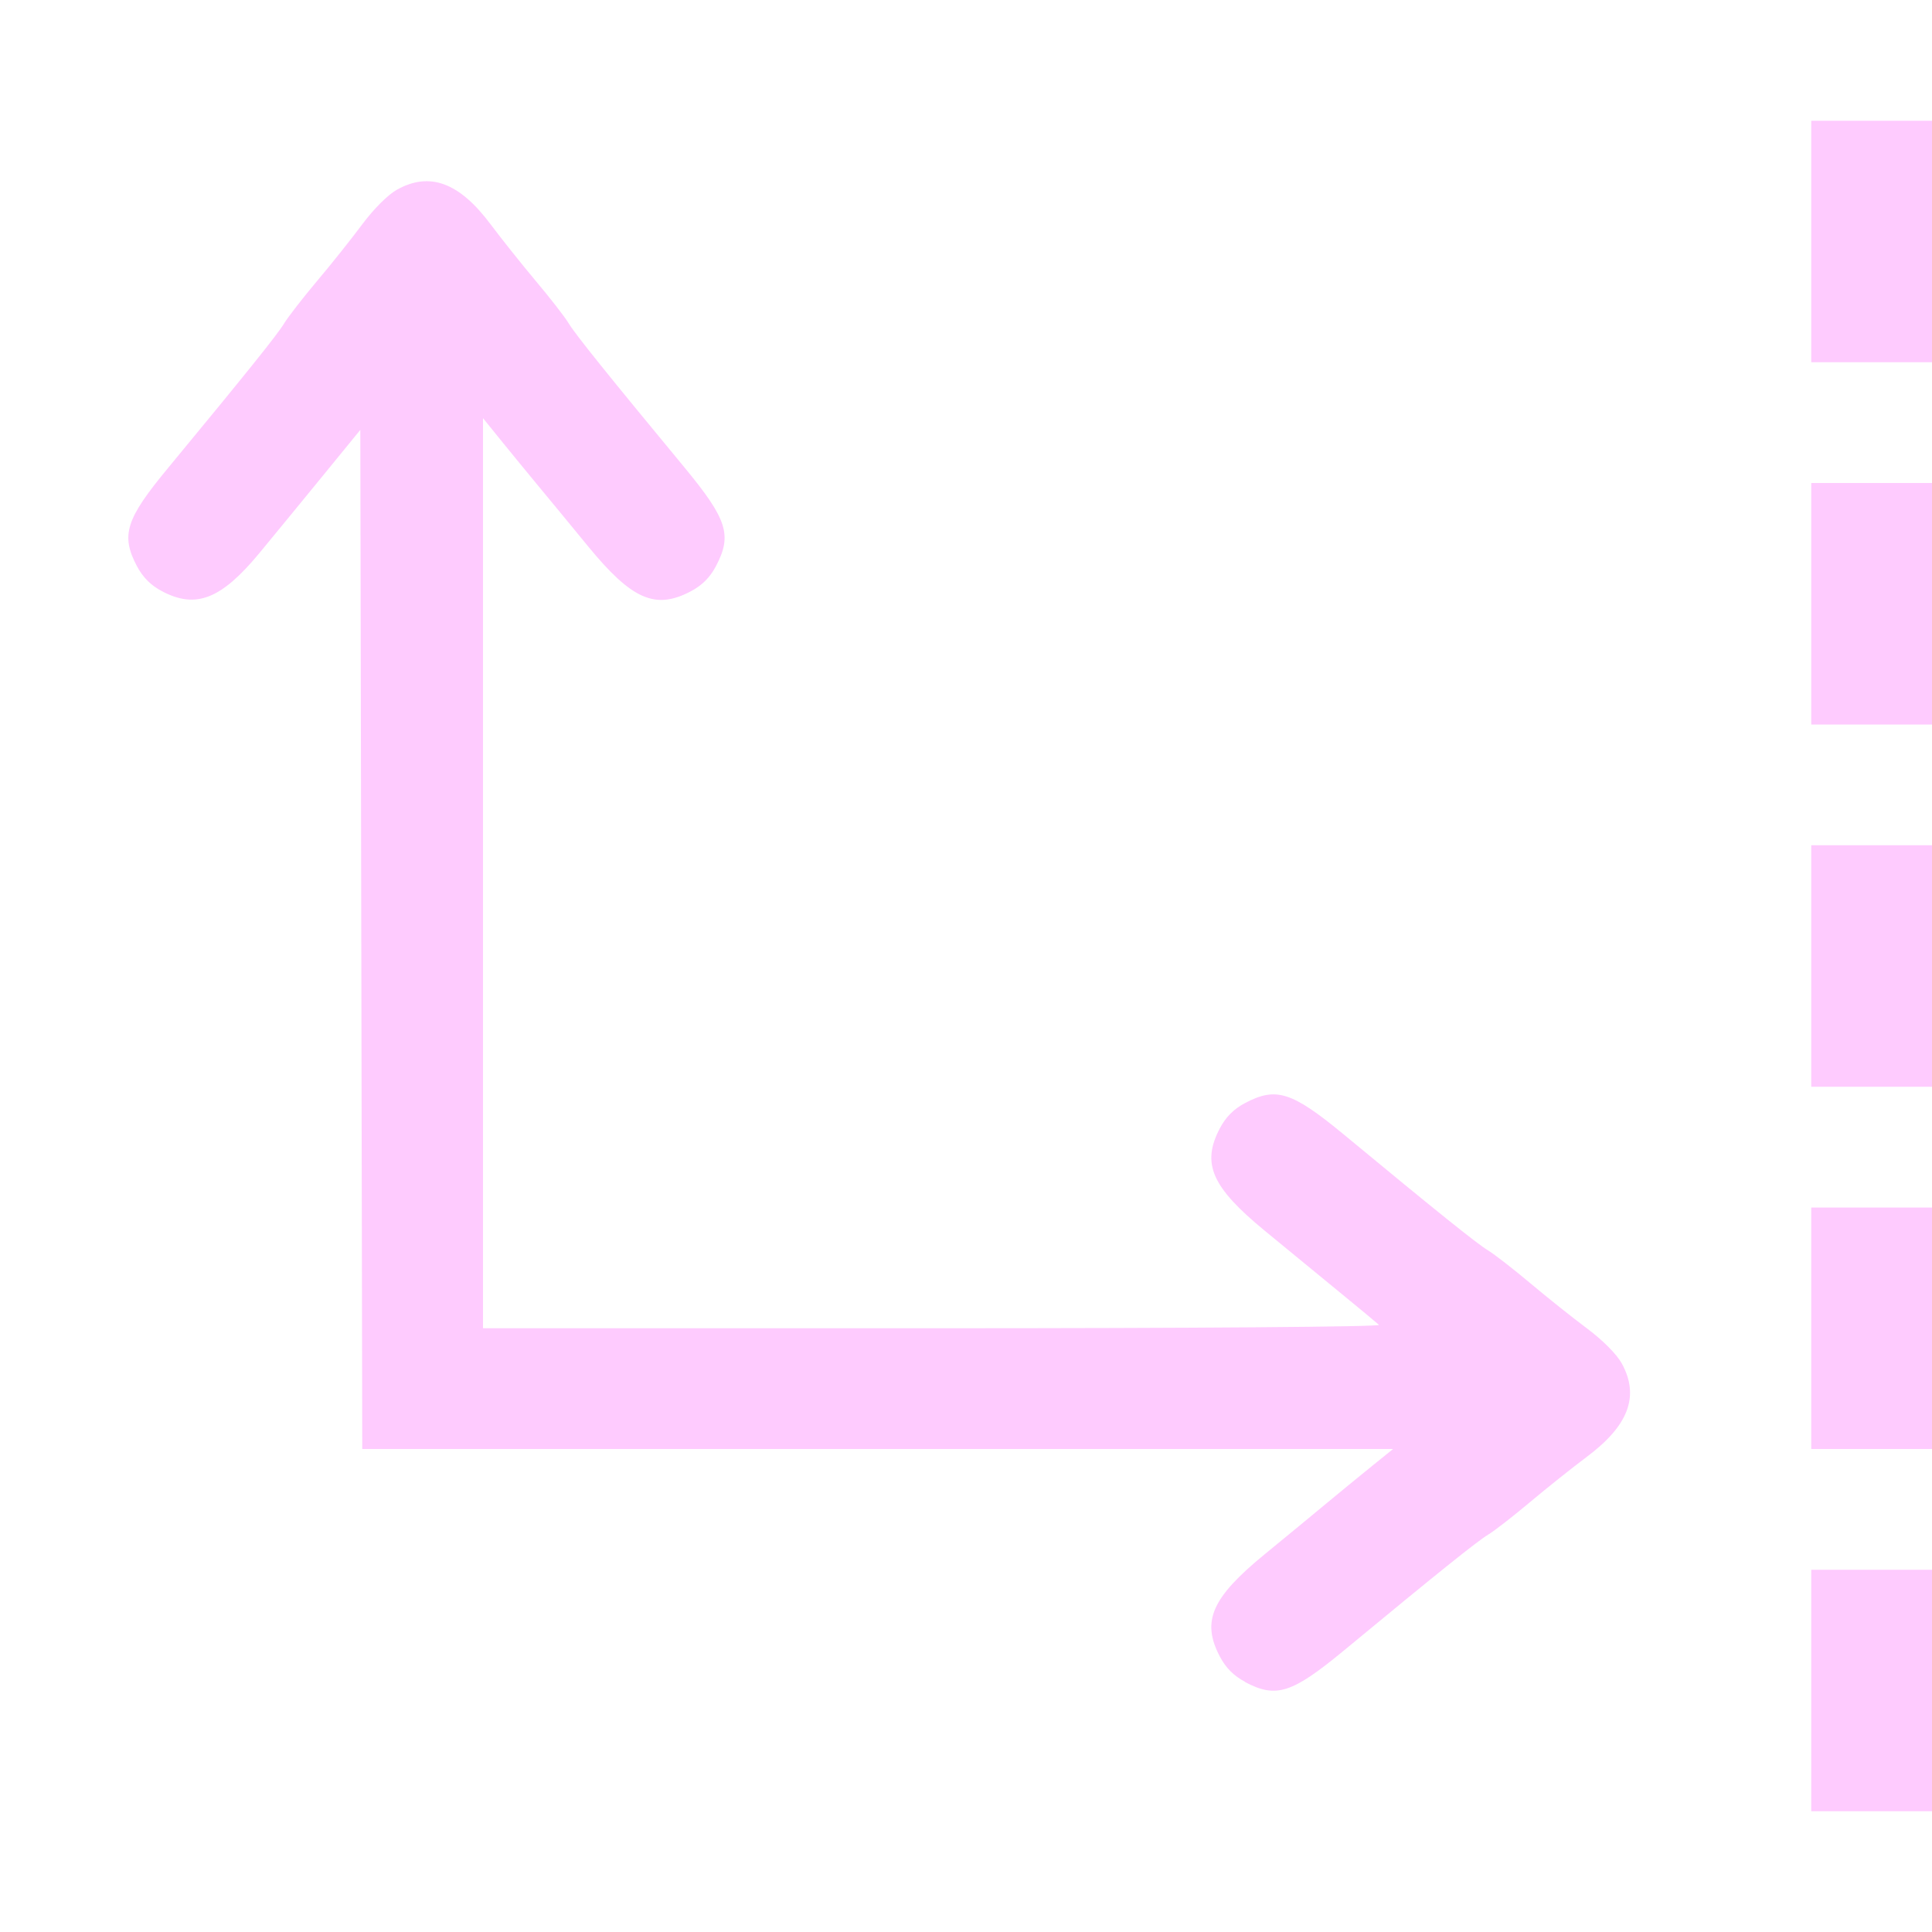 <?xml version="1.0" encoding="UTF-8" standalone="no"?>
<!-- Created with Inkscape (http://www.inkscape.org/) -->

<svg
   version="1.1"
   id="svg2"
   width="1600"
   height="1600"
   viewBox="0 0 1600 1600"
   sodipodi:docname="con_loclimit.svg"
   inkscape:version="1.2.2 (732a01da63, 2022-12-09)"
   xmlns:inkscape="http://www.inkscape.org/namespaces/inkscape"
   xmlns:sodipodi="http://sodipodi.sourceforge.net/DTD/sodipodi-0.dtd"
   xmlns="http://www.w3.org/2000/svg"
   xmlns:svg="http://www.w3.org/2000/svg"
   xmlns:rdf="http://www.w3.org/1999/02/22-rdf-syntax-ns#"
   xmlns:cc="http://creativecommons.org/ns#"
   xmlns:dc="http://purl.org/dc/elements/1.1/">
  <defs
     id="defs6" />
  <sodipodi:namedview
     pagecolor="#808080"
     bordercolor="#666666"
     borderopacity="1"
     objecttolerance="10"
     gridtolerance="10"
     guidetolerance="10"
     inkscape:pageopacity="0"
     inkscape:pageshadow="2"
     inkscape:window-width="2560"
     inkscape:window-height="1009"
     id="namedview4"
     showgrid="false"
     fit-margin-top="0"
     fit-margin-left="0"
     fit-margin-right="0"
     fit-margin-bottom="0"
     inkscape:zoom="0.5"
     inkscape:cx="1000"
     inkscape:cy="576"
     inkscape:window-x="-8"
     inkscape:window-y="-8"
     inkscape:window-maximized="1"
     inkscape:current-layer="CON_LOCLIMIT"
     inkscape:showpageshadow="0"
     inkscape:pagecheckerboard="true"
     inkscape:deskcolor="#d1d1d1" />
  <g
     id="CON_LOCLIMIT"
     transform="matrix(100,0,0,100,0,1e-5)"
     style="stroke-width:0.01">
    <path
       style="fill:none;stroke-width:0"
       d="M 0,8 V 0 H 8 16 V 0.5 1 H 15.5 15 v 1 1 h 0.5 0.5 v 0.5 0.5 H 15.5 15 v 1 1 h 0.5 0.5 v 0.5 0.5 H 15.5 15 v 1 1 h 0.5 0.5 v 0.5 0.5 H 15.5 15 V 11 12 h 0.5 0.5 V 12.5 13 H 15.5 15 V 14 15 h 0.5 0.5 v 0.5 0.5 H 8 0 Z m 10.728,5.958 c 0.055,-0.023 0.235,-0.153 0.399,-0.289 0.776,-0.642 1.105,-0.906 1.196,-0.961 0.054,-0.033 0.211,-0.155 0.349,-0.271 0.138,-0.116 0.348,-0.284 0.469,-0.374 0.13,-0.097 0.247,-0.214 0.289,-0.29 0.15,-0.271 0.058,-0.516 -0.289,-0.775 -0.12,-0.09 -0.331,-0.258 -0.469,-0.374 -0.138,-0.116 -0.294,-0.238 -0.349,-0.271 -0.091,-0.055 -0.42,-0.319 -1.196,-0.961 -0.428,-0.353 -0.559,-0.395 -0.816,-0.259 -0.093,0.049 -0.159,0.115 -0.208,0.208 -0.155,0.293 -0.069,0.488 0.373,0.851 0.174,0.143 0.451,0.37 0.615,0.505 0.165,0.135 0.313,0.258 0.329,0.273 C 11.438,10.988 9.911,11 7.725,11 H 4 V 7.232 3.463 L 4.148,3.646 C 4.229,3.746 4.366,3.913 4.452,4.017 4.539,4.121 4.726,4.349 4.869,4.523 5.232,4.966 5.427,5.052 5.72,4.897 5.813,4.848 5.879,4.782 5.928,4.689 6.064,4.432 6.022,4.3 5.669,3.873 5.027,3.097 4.763,2.768 4.708,2.677 4.675,2.623 4.554,2.466 4.438,2.328 4.322,2.191 4.153,1.98 4.064,1.859 3.967,1.729 3.85,1.612 3.774,1.57 3.503,1.421 3.257,1.512 2.999,1.859 c -0.09,0.12 -0.258,0.331 -0.374,0.469 -0.116,0.138 -0.238,0.294 -0.271,0.349 -0.055,0.091 -0.319,0.42 -0.961,1.196 -0.353,0.428 -0.395,0.559 -0.259,0.816 0.049,0.093 0.115,0.159 0.208,0.208 C 1.622,5.044 1.831,4.963 2.146,4.583 2.263,4.441 2.5,4.153 2.672,3.942 l 0.312,-0.382 0.008,4.22 L 3,12 h 4.268 4.268 l -0.183,0.148 c -0.1,0.081 -0.268,0.218 -0.372,0.305 -0.104,0.086 -0.332,0.274 -0.506,0.417 -0.443,0.363 -0.529,0.558 -0.374,0.851 0.122,0.231 0.394,0.334 0.624,0.238 z"
       id="path821"
       inkscape:connector-curvature="0" />
    <path
       style="fill:#fecbfe;fill-opacity:1;stroke-width:0"
       d="M 15,14 V 13 h 0.5 0.5 V 14 15 H 15.5 15 Z m -4.689,-0.072 C 10.218,13.879 10.152,13.813 10.103,13.72 c -0.155,-0.293 -0.07,-0.488 0.374,-0.851 0.174,-0.143 0.402,-0.33 0.506,-0.417 0.104,-0.086 0.271,-0.224 0.372,-0.305 L 11.537,12 H 7.269 3 l -0.008,-4.22 -0.008,-4.22 -0.312,0.382 C 2.5,4.153 2.263,4.441 2.146,4.583 1.831,4.963 1.622,5.044 1.343,4.897 1.249,4.848 1.184,4.782 1.134,4.689 0.999,4.432 1.04,4.3 1.394,3.873 2.035,3.097 2.3,2.768 2.354,2.677 2.387,2.623 2.509,2.466 2.625,2.328 2.741,2.191 2.909,1.98 2.999,1.859 3.096,1.729 3.213,1.612 3.289,1.57 c 0.271,-0.15 0.516,-0.058 0.775,0.289 0.09,0.12 0.258,0.331 0.374,0.469 0.116,0.138 0.238,0.294 0.271,0.349 0.055,0.091 0.319,0.42 0.961,1.196 0.353,0.428 0.395,0.559 0.259,0.816 -0.049,0.093 -0.115,0.159 -0.208,0.208 C 5.427,5.052 5.232,4.966 4.869,4.523 4.726,4.349 4.539,4.121 4.452,4.017 4.366,3.913 4.229,3.746 4.148,3.646 L 4,3.463 V 7.232 11 h 3.725 c 2.186,0 3.713,-0.012 3.695,-0.028 -0.016,-0.015 -0.164,-0.138 -0.329,-0.273 -0.165,-0.135 -0.441,-0.362 -0.615,-0.505 -0.442,-0.363 -0.528,-0.558 -0.373,-0.851 0.049,-0.093 0.115,-0.159 0.208,-0.208 0.257,-0.136 0.388,-0.094 0.816,0.259 0.776,0.642 1.105,0.906 1.196,0.961 0.054,0.033 0.211,0.155 0.349,0.271 0.138,0.116 0.348,0.284 0.469,0.374 0.13,0.097 0.247,0.214 0.289,0.29 0.15,0.271 0.058,0.516 -0.289,0.775 -0.12,0.09 -0.331,0.258 -0.469,0.374 -0.138,0.116 -0.294,0.238 -0.349,0.271 -0.091,0.055 -0.42,0.319 -1.196,0.961 -0.428,0.353 -0.559,0.395 -0.816,0.259 z M 15,11 V 10 h 0.5 0.5 V 11 12 H 15.5 15 Z m 0,-3 v -1 h 0.5 0.5 v 1 1 H 15.5 15 Z m 0,-3 v -1 h 0.5 0.5 v 1 1 H 15.5 15 Z M 15,2 V 1 h 0.5 0.5 v 1 1 H 15.5 15 Z"
       id="path819"
       inkscape:connector-curvature="0" />
  </g>
</svg>
